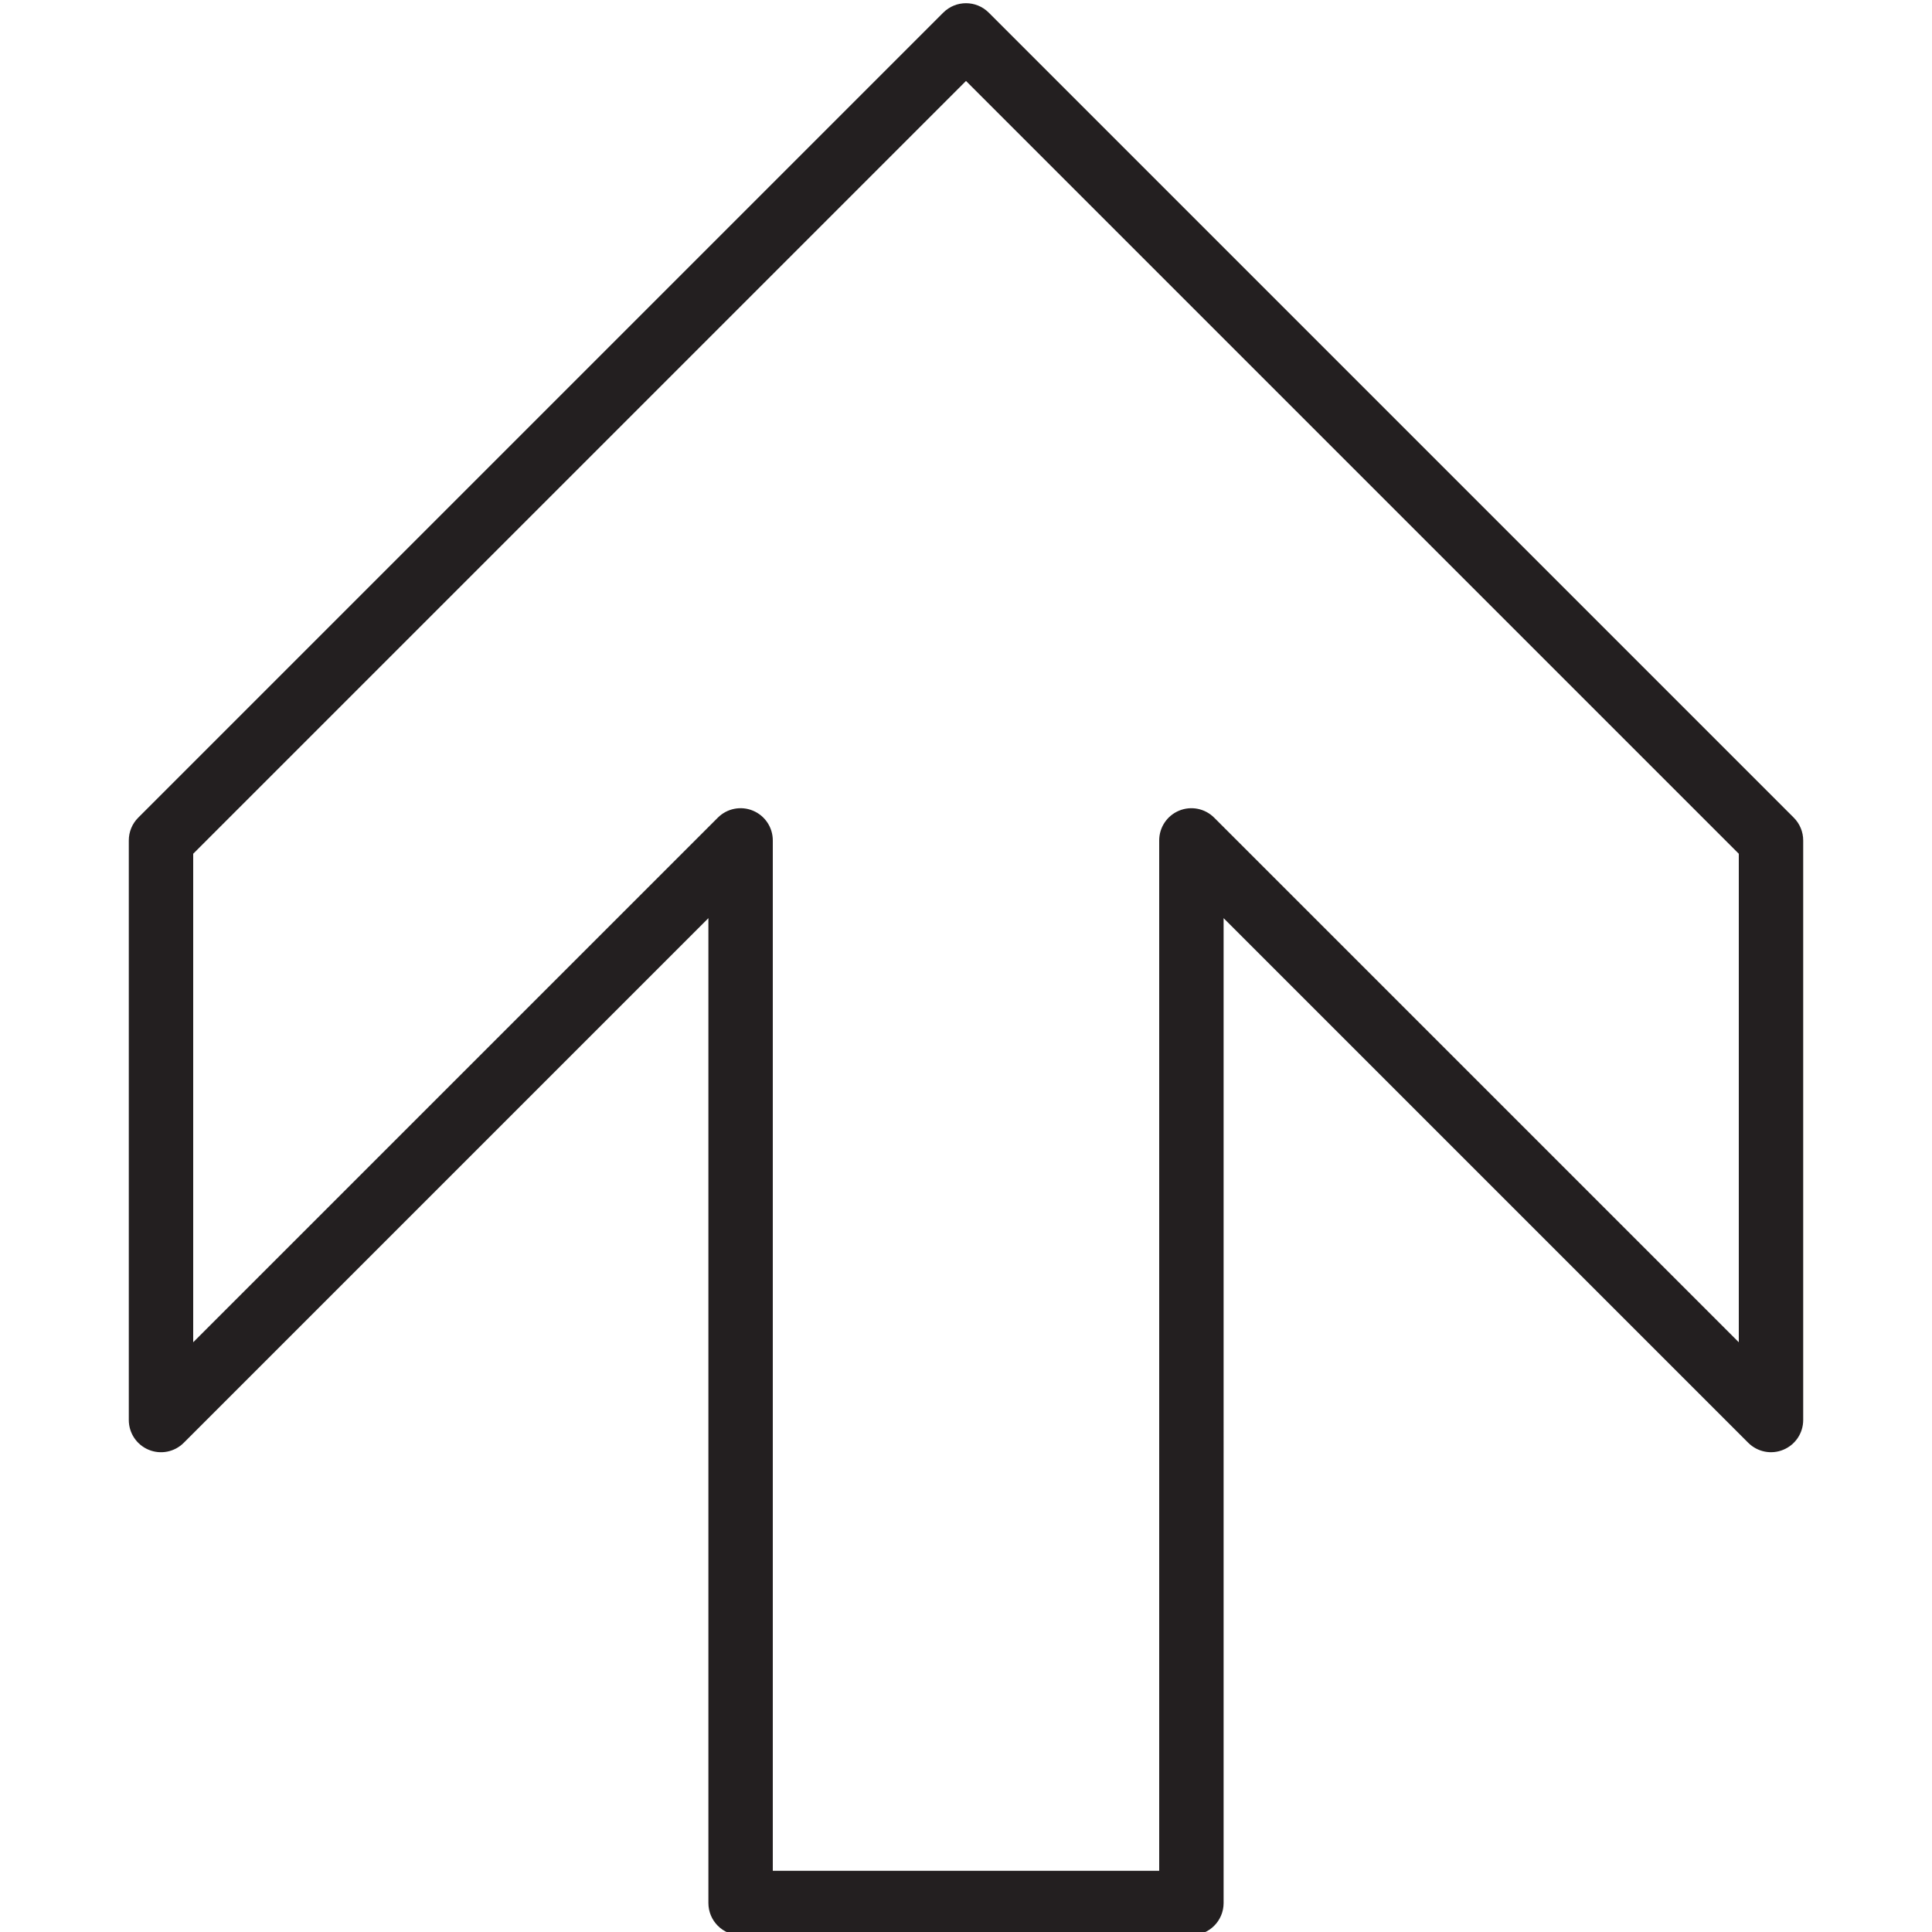<?xml version="1.0" encoding="utf-8"?>
<!-- Generator: Adobe Illustrator 17.0.0, SVG Export Plug-In . SVG Version: 6.00 Build 0)  -->
<!DOCTYPE svg PUBLIC "-//W3C//DTD SVG 1.1//EN" "http://www.w3.org/Graphics/SVG/1.1/DTD/svg11.dtd">
<svg version="1.1" id="Layer_1" xmlns="http://www.w3.org/2000/svg" xmlns:xlink="http://www.w3.org/1999/xlink" x="0px" y="0px"
	 width="60px" height="60px" viewBox="0 0 60 60" enable-background="new 0 0 60 60" xml:space="preserve">
<g>
	<path fill="#231F20" d="M55.383,45.023C55.757,44.869,56,44.504,56,44.1v-18c0-0.265-0.106-0.52-0.293-0.707l-25-25
		c-0.391-0.391-1.023-0.391-1.414,0l-25,25C4.105,25.58,4,25.834,4,26.1v18c0,0.404,0.243,0.769,0.617,0.924
		c0.374,0.155,0.804,0.07,1.09-0.217L22,28.514V59.1c0,0.552,0.447,1,1,1h14c0.553,0,1-0.448,1-1V28.514l16.293,16.293
		C54.58,45.093,55.01,45.179,55.383,45.023z M54,41.685L37.707,25.393c-0.286-0.286-0.715-0.372-1.09-0.217
		C36.243,25.331,36,25.695,36,26.1v32H24v-32c0-0.404-0.243-0.769-0.617-0.924c-0.374-0.155-0.804-0.07-1.09,0.217L6,41.685V26.514
		l24-24l24,24V41.685z"/>
</g>
</svg>
